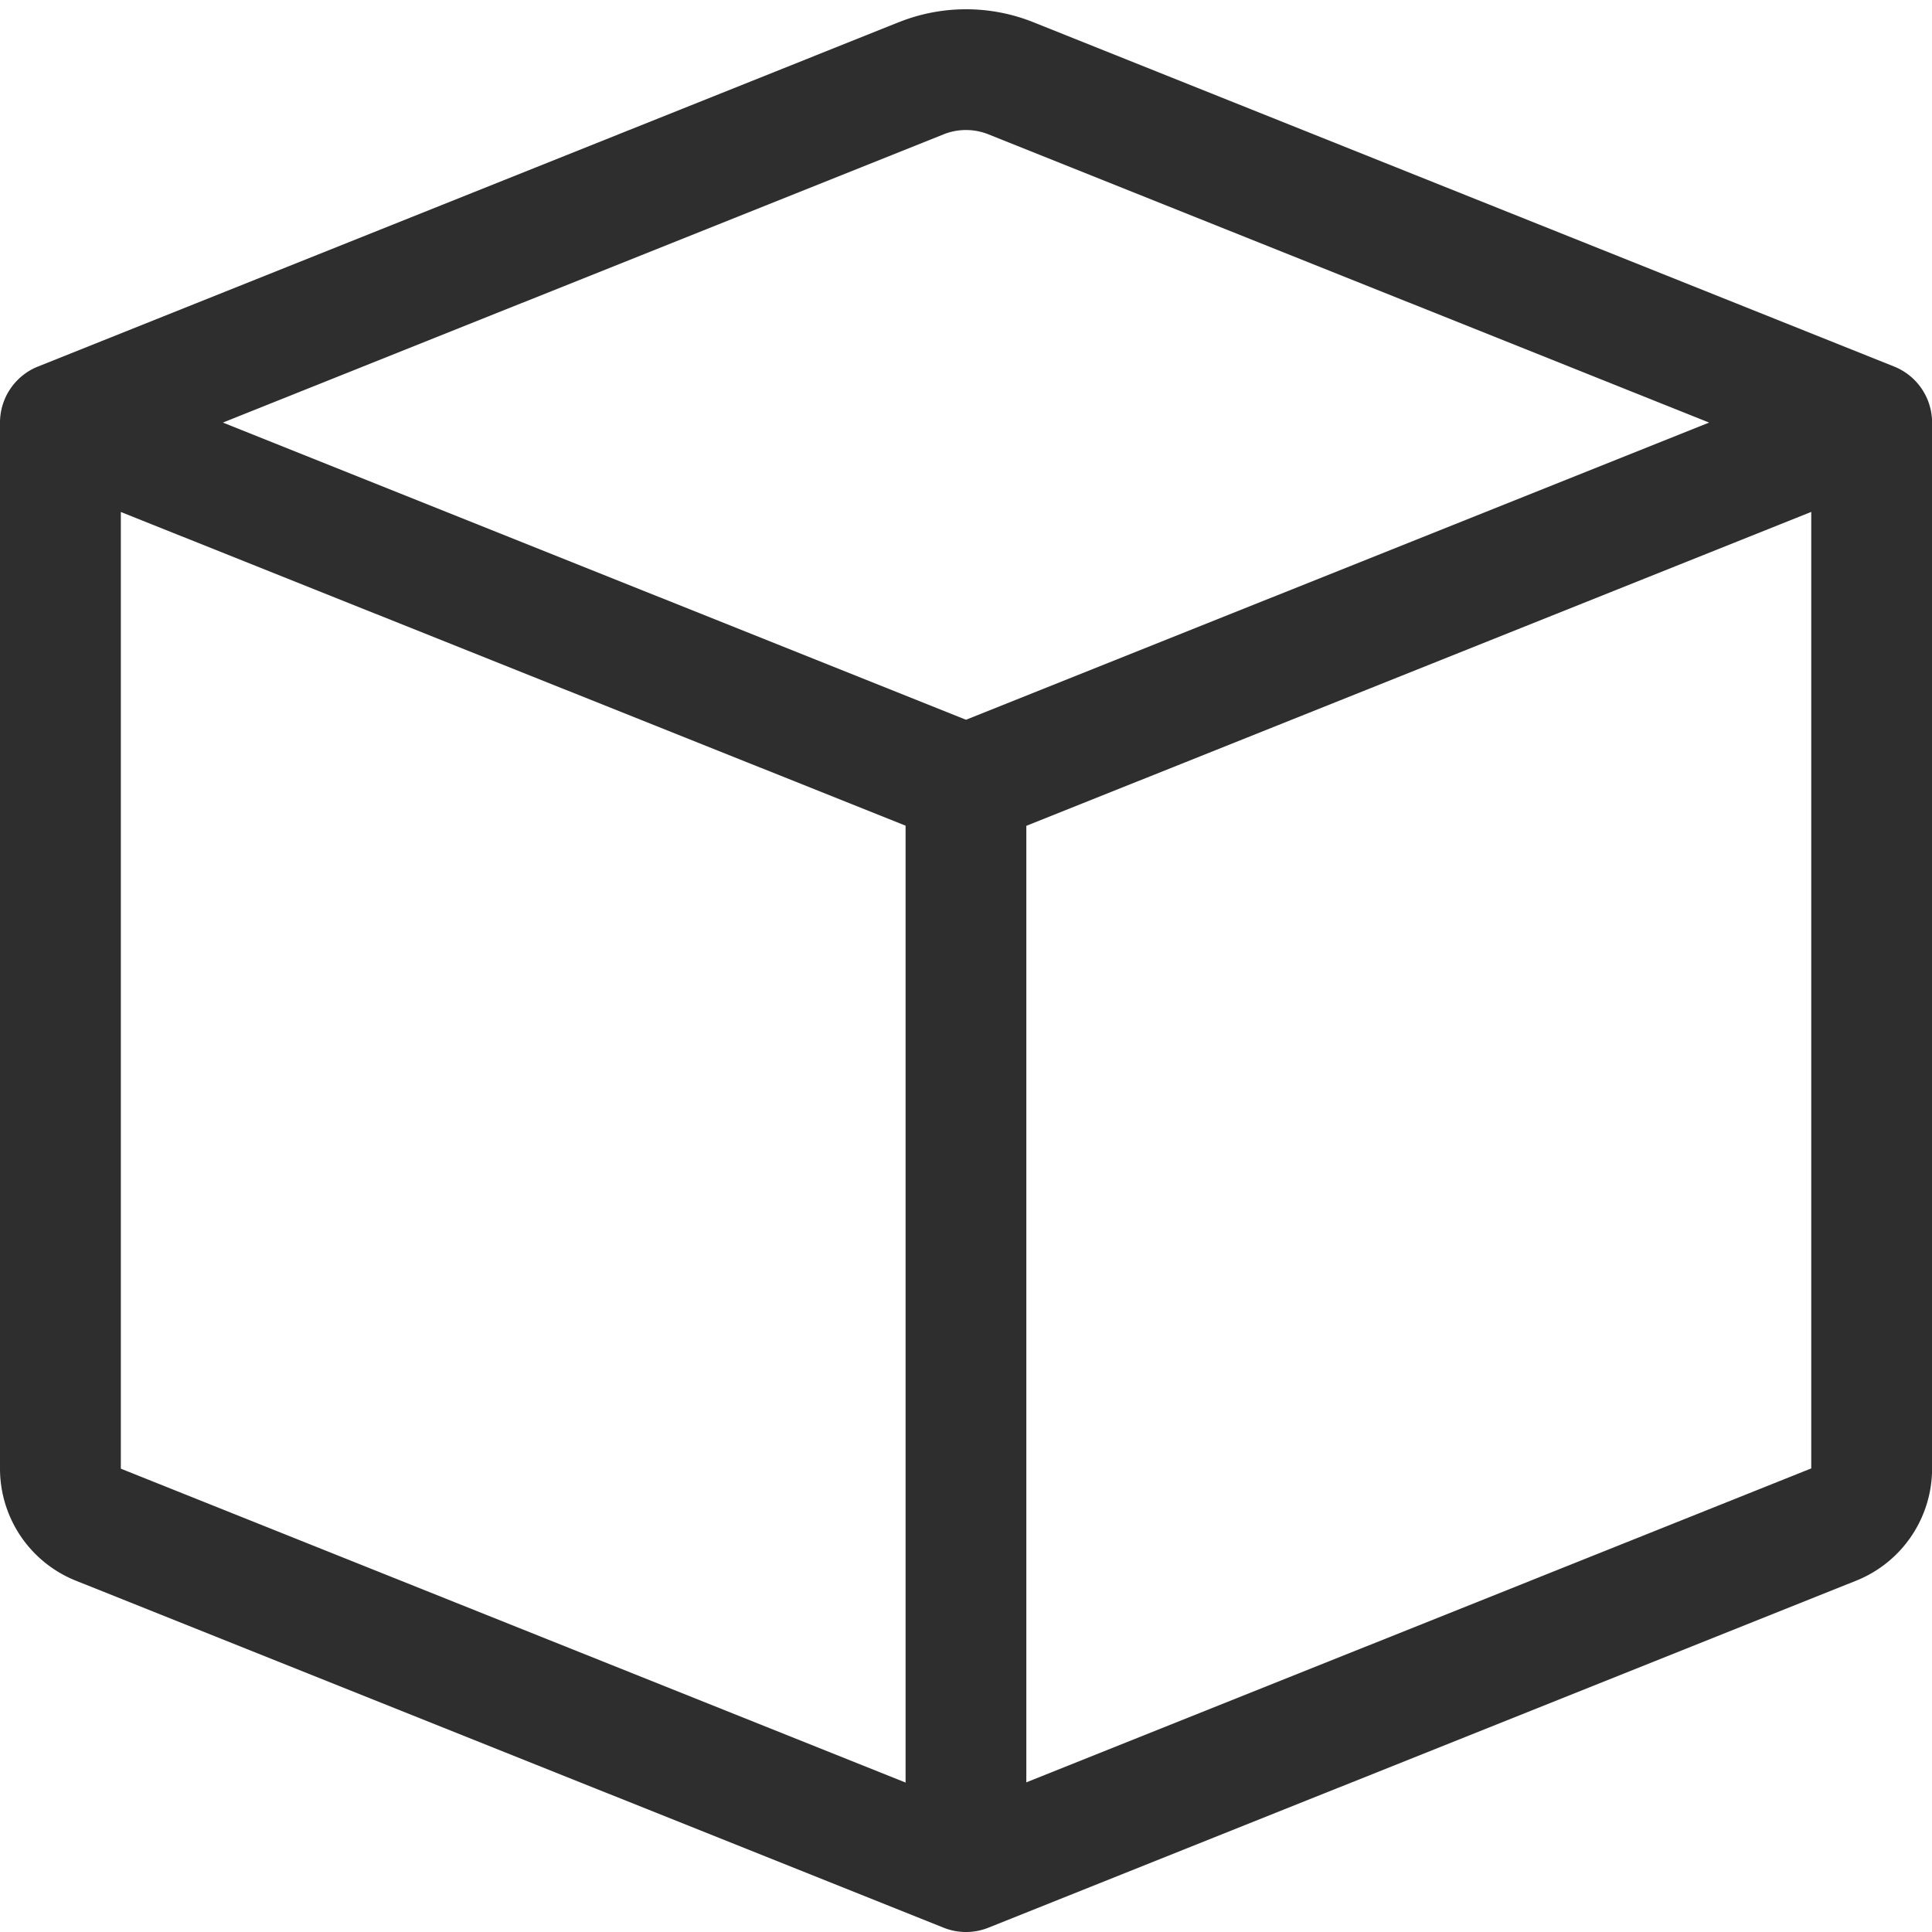 <?xml version="1.0" encoding="utf-8"?><svg width="22" height="22" fill="none" xmlns="http://www.w3.org/2000/svg" viewBox="0 0 22 22"><g clip-path="url(#bsclip0)"><path fill-rule="evenodd" clip-rule="evenodd" d="M11.256 1.53a.687.687 0 00-.512 0L2.538 4.812 11 8.196l8.462-3.384-8.206-3.282zm9.369 4.299l-8.938 3.575v10.892l8.938-3.575V5.83zM10.312 20.298V9.402L1.376 5.83v10.894l8.938 3.575zM10.235.253a2.063 2.063 0 011.532 0l9.802 3.921a.688.688 0 01.432.638v11.91A1.376 1.376 0 0121.135 18l-9.88 3.951a.687.687 0 01-.51 0L.865 18A1.375 1.375 0 010 16.723V4.813a.687.687 0 01.432-.639L10.234.253z" fill="#2E2E2E"/></g><defs><clipPath id="bsclip0"><path fill="#fff" d="M0 0h22v22H0z"/></clipPath></defs></svg>